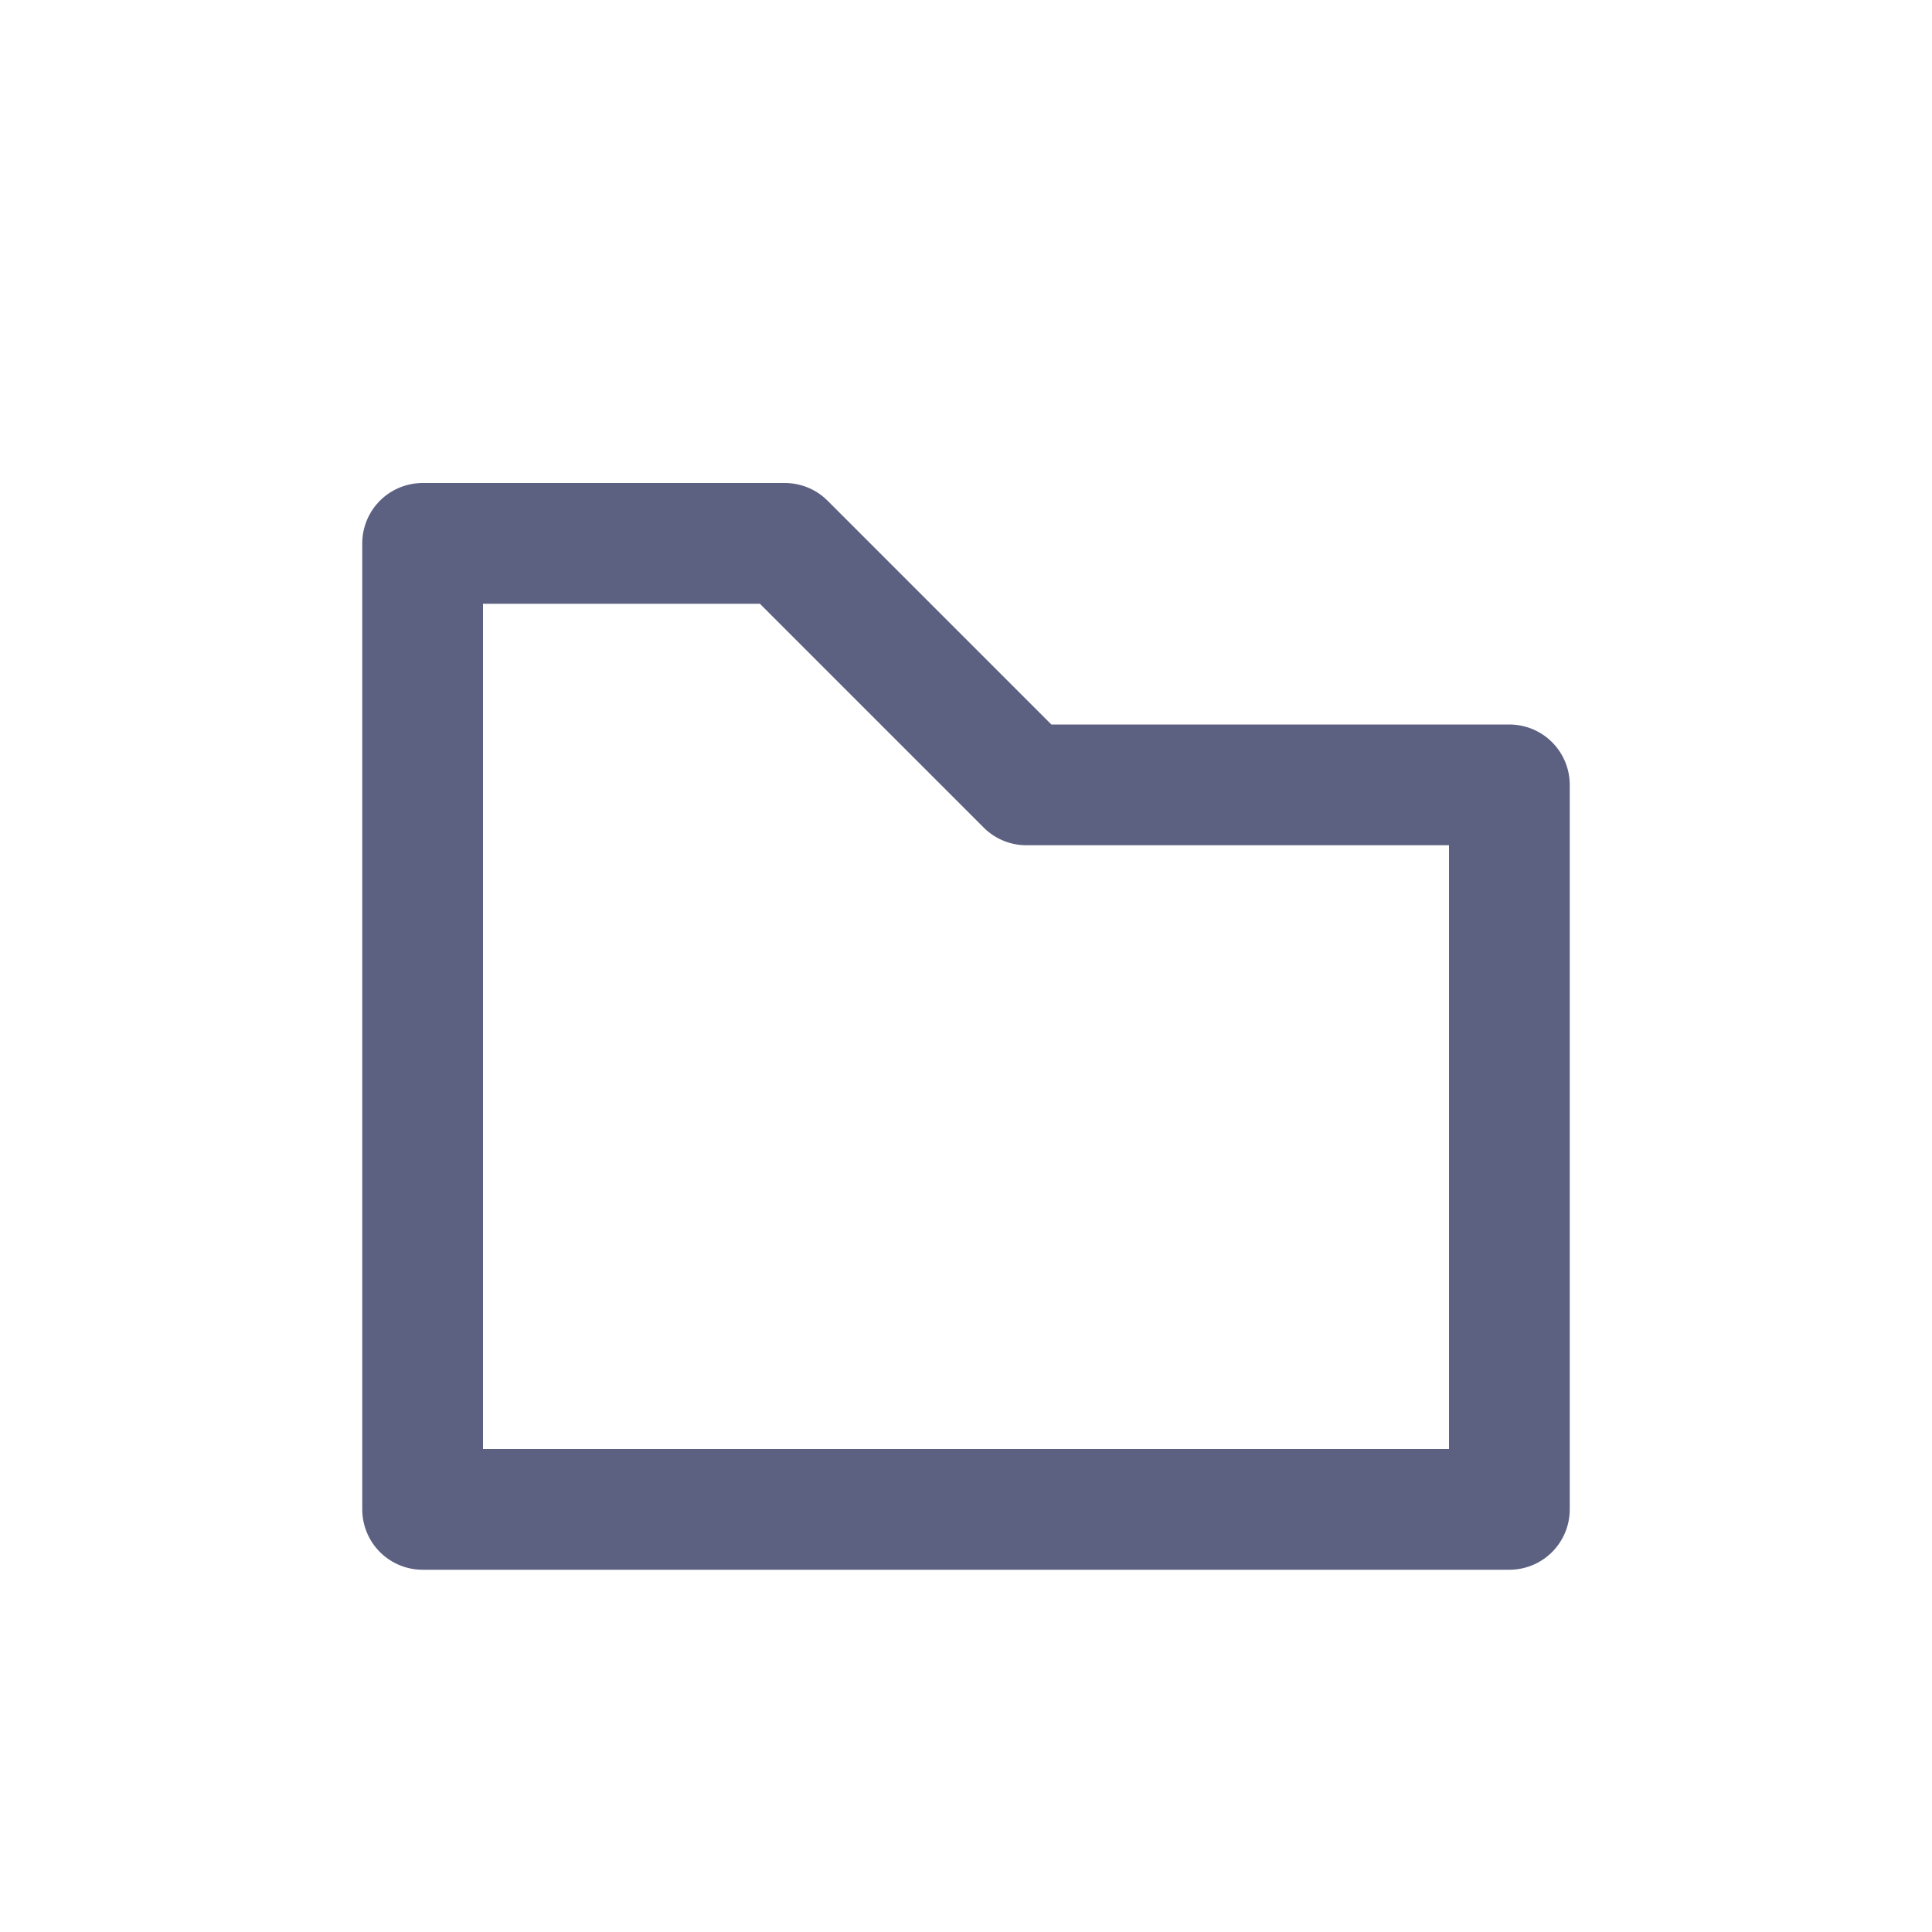 <svg width="16" height="16" viewBox="0 0 16 16" fill="none" xmlns="http://www.w3.org/2000/svg">
<path d="M3.5 12.5V4.5H6.5L8.5 6.5H12.5V12.5H3.5Z" stroke="#5C6182" stroke-linecap="round" stroke-linejoin="round"/>
</svg>

